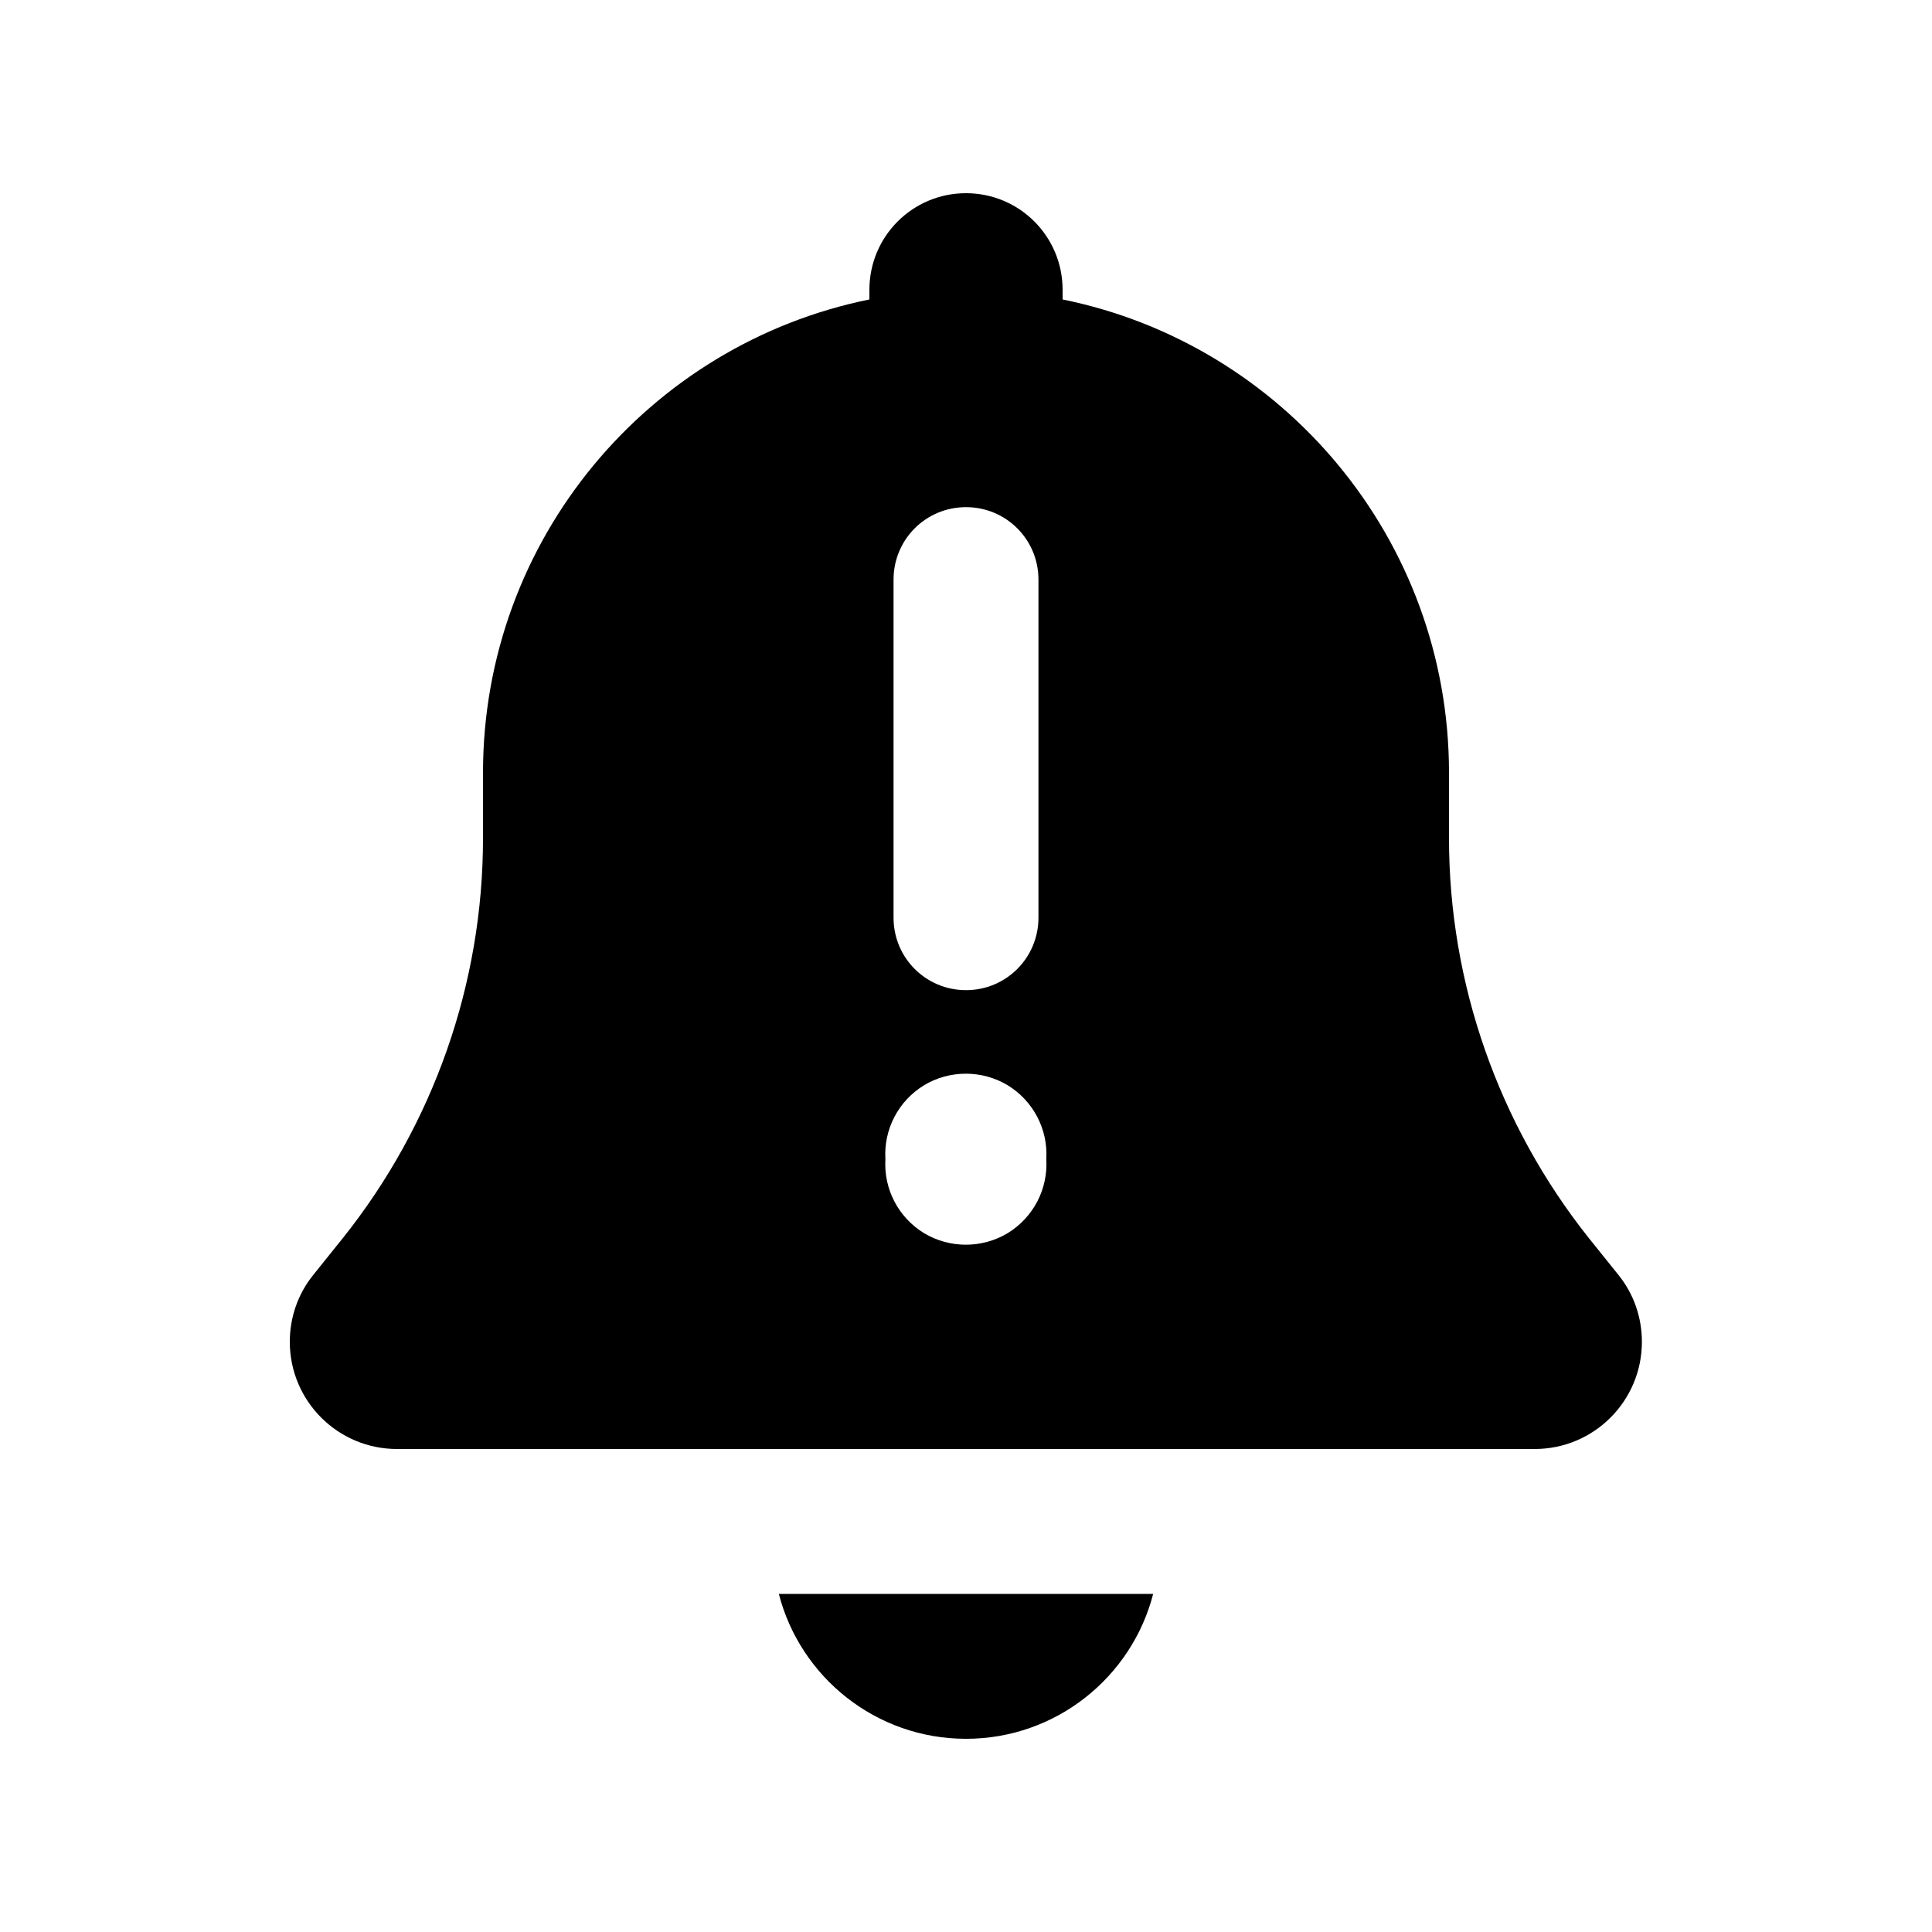 <svg xmlns="http://www.w3.org/2000/svg" viewBox="0 0 640 640"><!--! Font Awesome Pro 7.0.0 by @fontawesome - https://fontawesome.com License - https://fontawesome.com/license (Commercial License) Copyright 2025 Fonticons, Inc. --><path fill="currentColor" d="M320 64C302.3 64 288 78.3 288 96L288 99.2C215 114 160 178.6 160 256L160 277.7C160 325.8 143.6 372.5 113.6 410.1L103.8 422.3C98.7 428.6 96 436.4 96 444.5C96 464.1 111.9 480 131.5 480L508.4 480C528 480 543.9 464.1 543.9 444.5C543.9 436.4 541.2 428.6 536.1 422.3L526.3 410.1C496.4 372.5 480 325.8 480 277.7L480 256C480 178.6 425 114 352 99.2L352 96C352 78.3 337.7 64 320 64zM258 528C265.1 555.6 290.2 576 320 576C349.8 576 374.9 555.6 382 528L258 528zM320 168C333.3 168 344 178.7 344 192L344 304C344 317.3 333.3 328 320 328C306.7 328 296 317.3 296 304L296 192C296 178.7 306.7 168 320 168zM293.3 384C292.7 374.1 297.6 364.7 306.1 359.5C314.6 354.4 325.3 354.4 333.8 359.5C342.3 364.7 347.2 374.1 346.6 384C347.2 393.9 342.3 403.3 333.8 408.5C325.3 413.6 314.6 413.6 306.1 408.5C297.6 403.3 292.7 393.9 293.3 384z"/></svg>